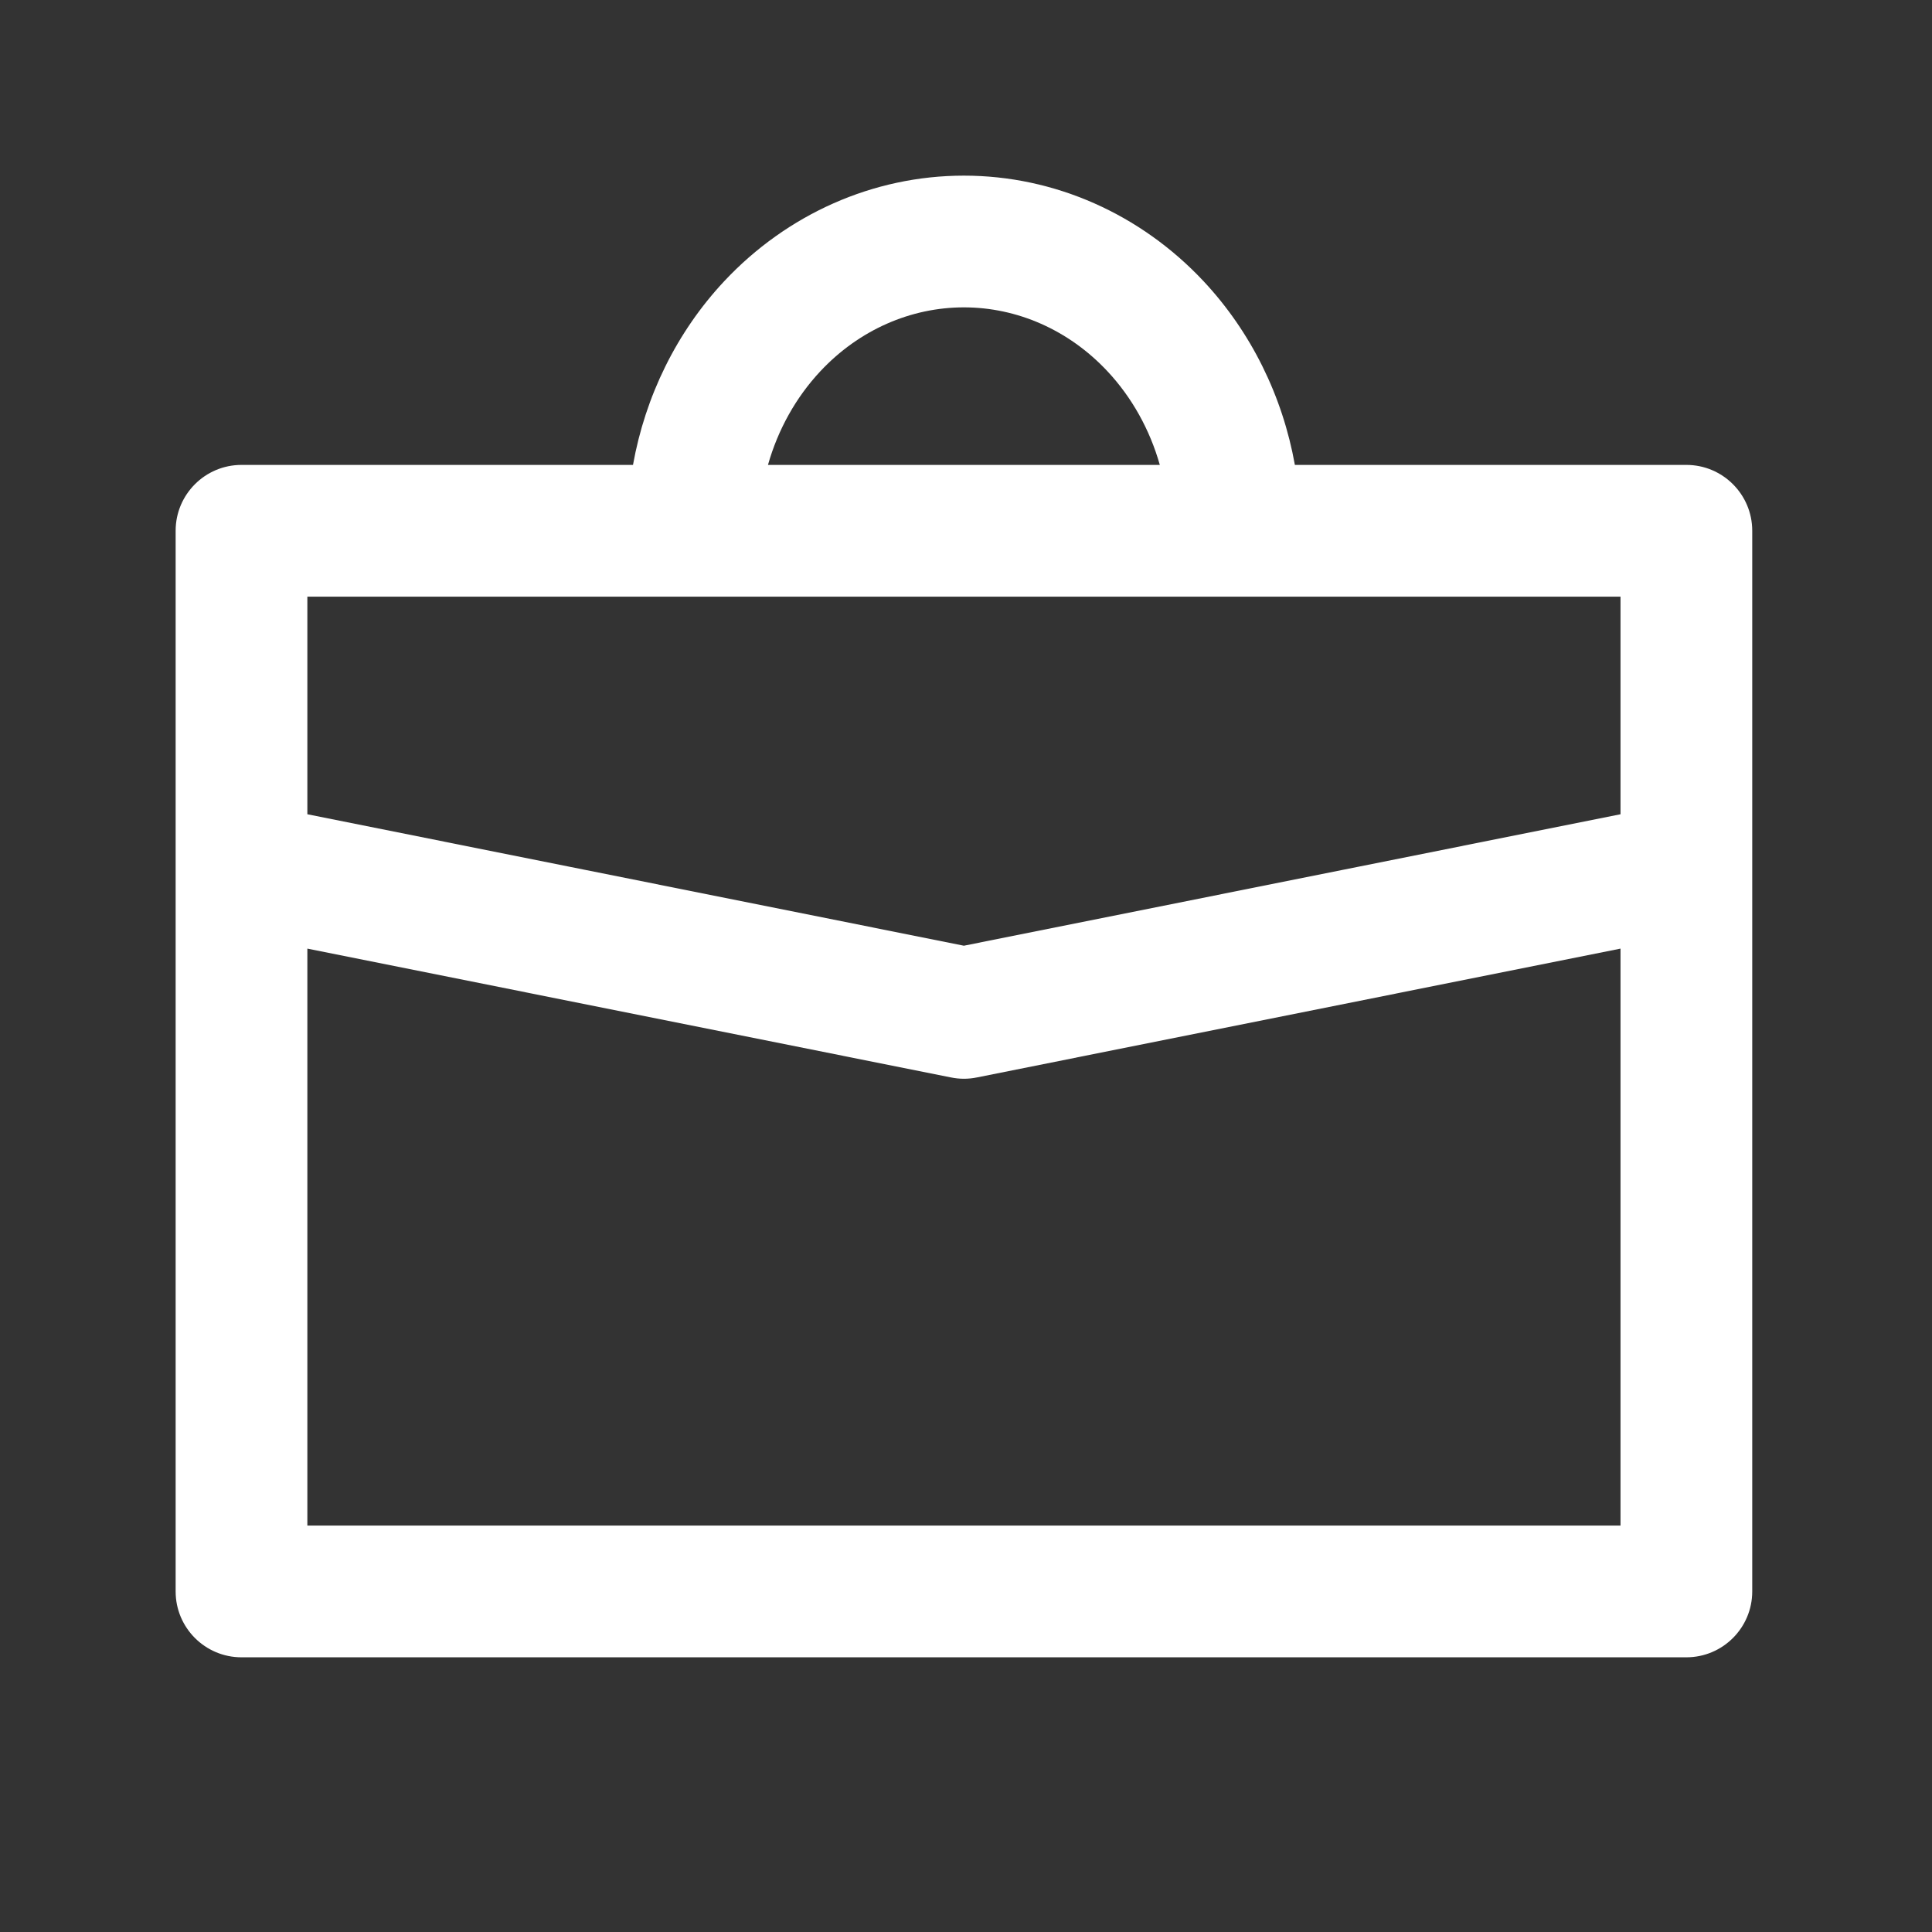 <svg width="22" height="22" viewBox="0 0 22 22" fill="none" xmlns="http://www.w3.org/2000/svg"><rect x="0" y="0" width="22" height="22" fill="#333333" stroke="none"/><path fill-rule="evenodd" clip-rule="evenodd" d="M10.976 2C9.943 2 8.962 2.439 8.247 3.202C7.705 3.781 7.348 4.512 7.208 5.294H2.75C2.336 5.294 2 5.63 2 6.044V9.873C2 9.883 2 9.893 2 9.902V18.122C2 18.536 2.336 18.872 2.75 18.872H19.203C19.617 18.872 19.953 18.536 19.953 18.122V9.902C19.953 9.893 19.953 9.883 19.953 9.873V6.044C19.953 5.63 19.617 5.294 19.203 5.294H14.745C14.605 4.512 14.247 3.781 13.705 3.202C12.99 2.439 12.01 2 10.976 2ZM13.207 5.294C13.093 4.891 12.888 4.524 12.61 4.227C12.168 3.755 11.579 3.5 10.976 3.5C10.373 3.5 9.784 3.755 9.342 4.227C9.064 4.524 8.859 4.891 8.745 5.294H13.207ZM18.453 6.794V9.272L10.976 10.769L3.5 9.272V6.794H18.453ZM3.5 17.372V10.802L10.829 12.269C10.926 12.289 11.027 12.289 11.124 12.269L18.453 10.802V17.372H3.5Z" fill="white"></path></svg>